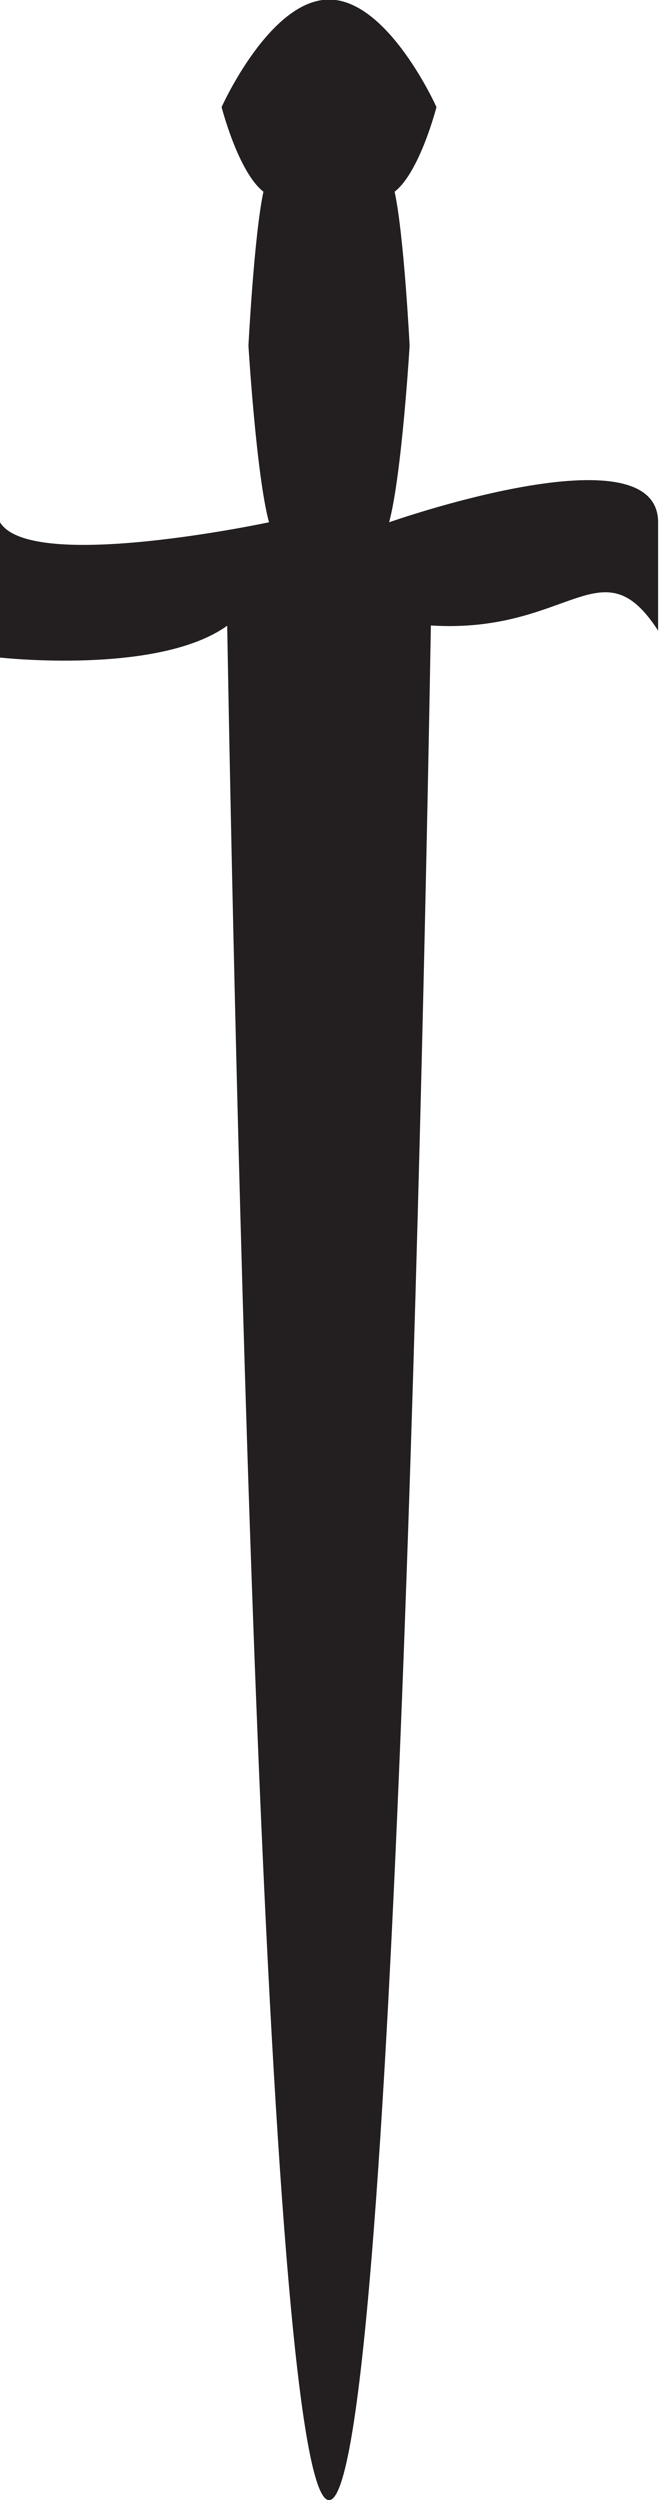 <?xml version="1.0" encoding="UTF-8" standalone="no"?>
<!DOCTYPE svg PUBLIC "-//W3C//DTD SVG 1.1//EN" "http://www.w3.org/Graphics/SVG/1.1/DTD/svg11.dtd">
<svg id="sheriffIcon" width="100%" height="100%" viewBox="0 0 32 120" version="1.1" xmlns="http://www.w3.org/2000/svg" xmlns:xlink="http://www.w3.org/1999/xlink" xml:space="preserve" xmlns:serif="http://www.serif.com/" style="fill-rule:evenodd;clip-rule:evenodd;stroke-linejoin:round;stroke-miterlimit:2;">
    <g transform="matrix(1.902,0,0,1.902,0,88.423)">
        <path d="M0,-29.895C0,-29.895 3.994,-29.447 5.739,-30.698C5.897,-21.726 6.665,16.606 8.313,16.606C9.961,16.606 10.728,-21.743 10.885,-30.704C14.392,-30.487 15.194,-32.786 16.625,-30.574L16.625,-33.309C16.625,-35.703 9.83,-33.309 9.83,-33.309C10.151,-34.494 10.348,-37.765 10.348,-37.765C10.348,-37.765 10.207,-40.555 9.969,-41.651C10.607,-42.148 11.026,-43.787 11.026,-43.787C11.026,-43.787 9.811,-46.501 8.313,-46.501C6.813,-46.501 5.598,-43.787 5.598,-43.787C5.598,-43.787 6.017,-42.148 6.655,-41.651C6.418,-40.555 6.276,-37.765 6.276,-37.765C6.276,-37.765 6.474,-34.494 6.795,-33.309C6.795,-33.309 0.781,-32.025 0,-33.309L0,-29.895Z" style="fill:rgb(35,31,32);fill-rule:nonzero;"/>
    </g>
</svg>
